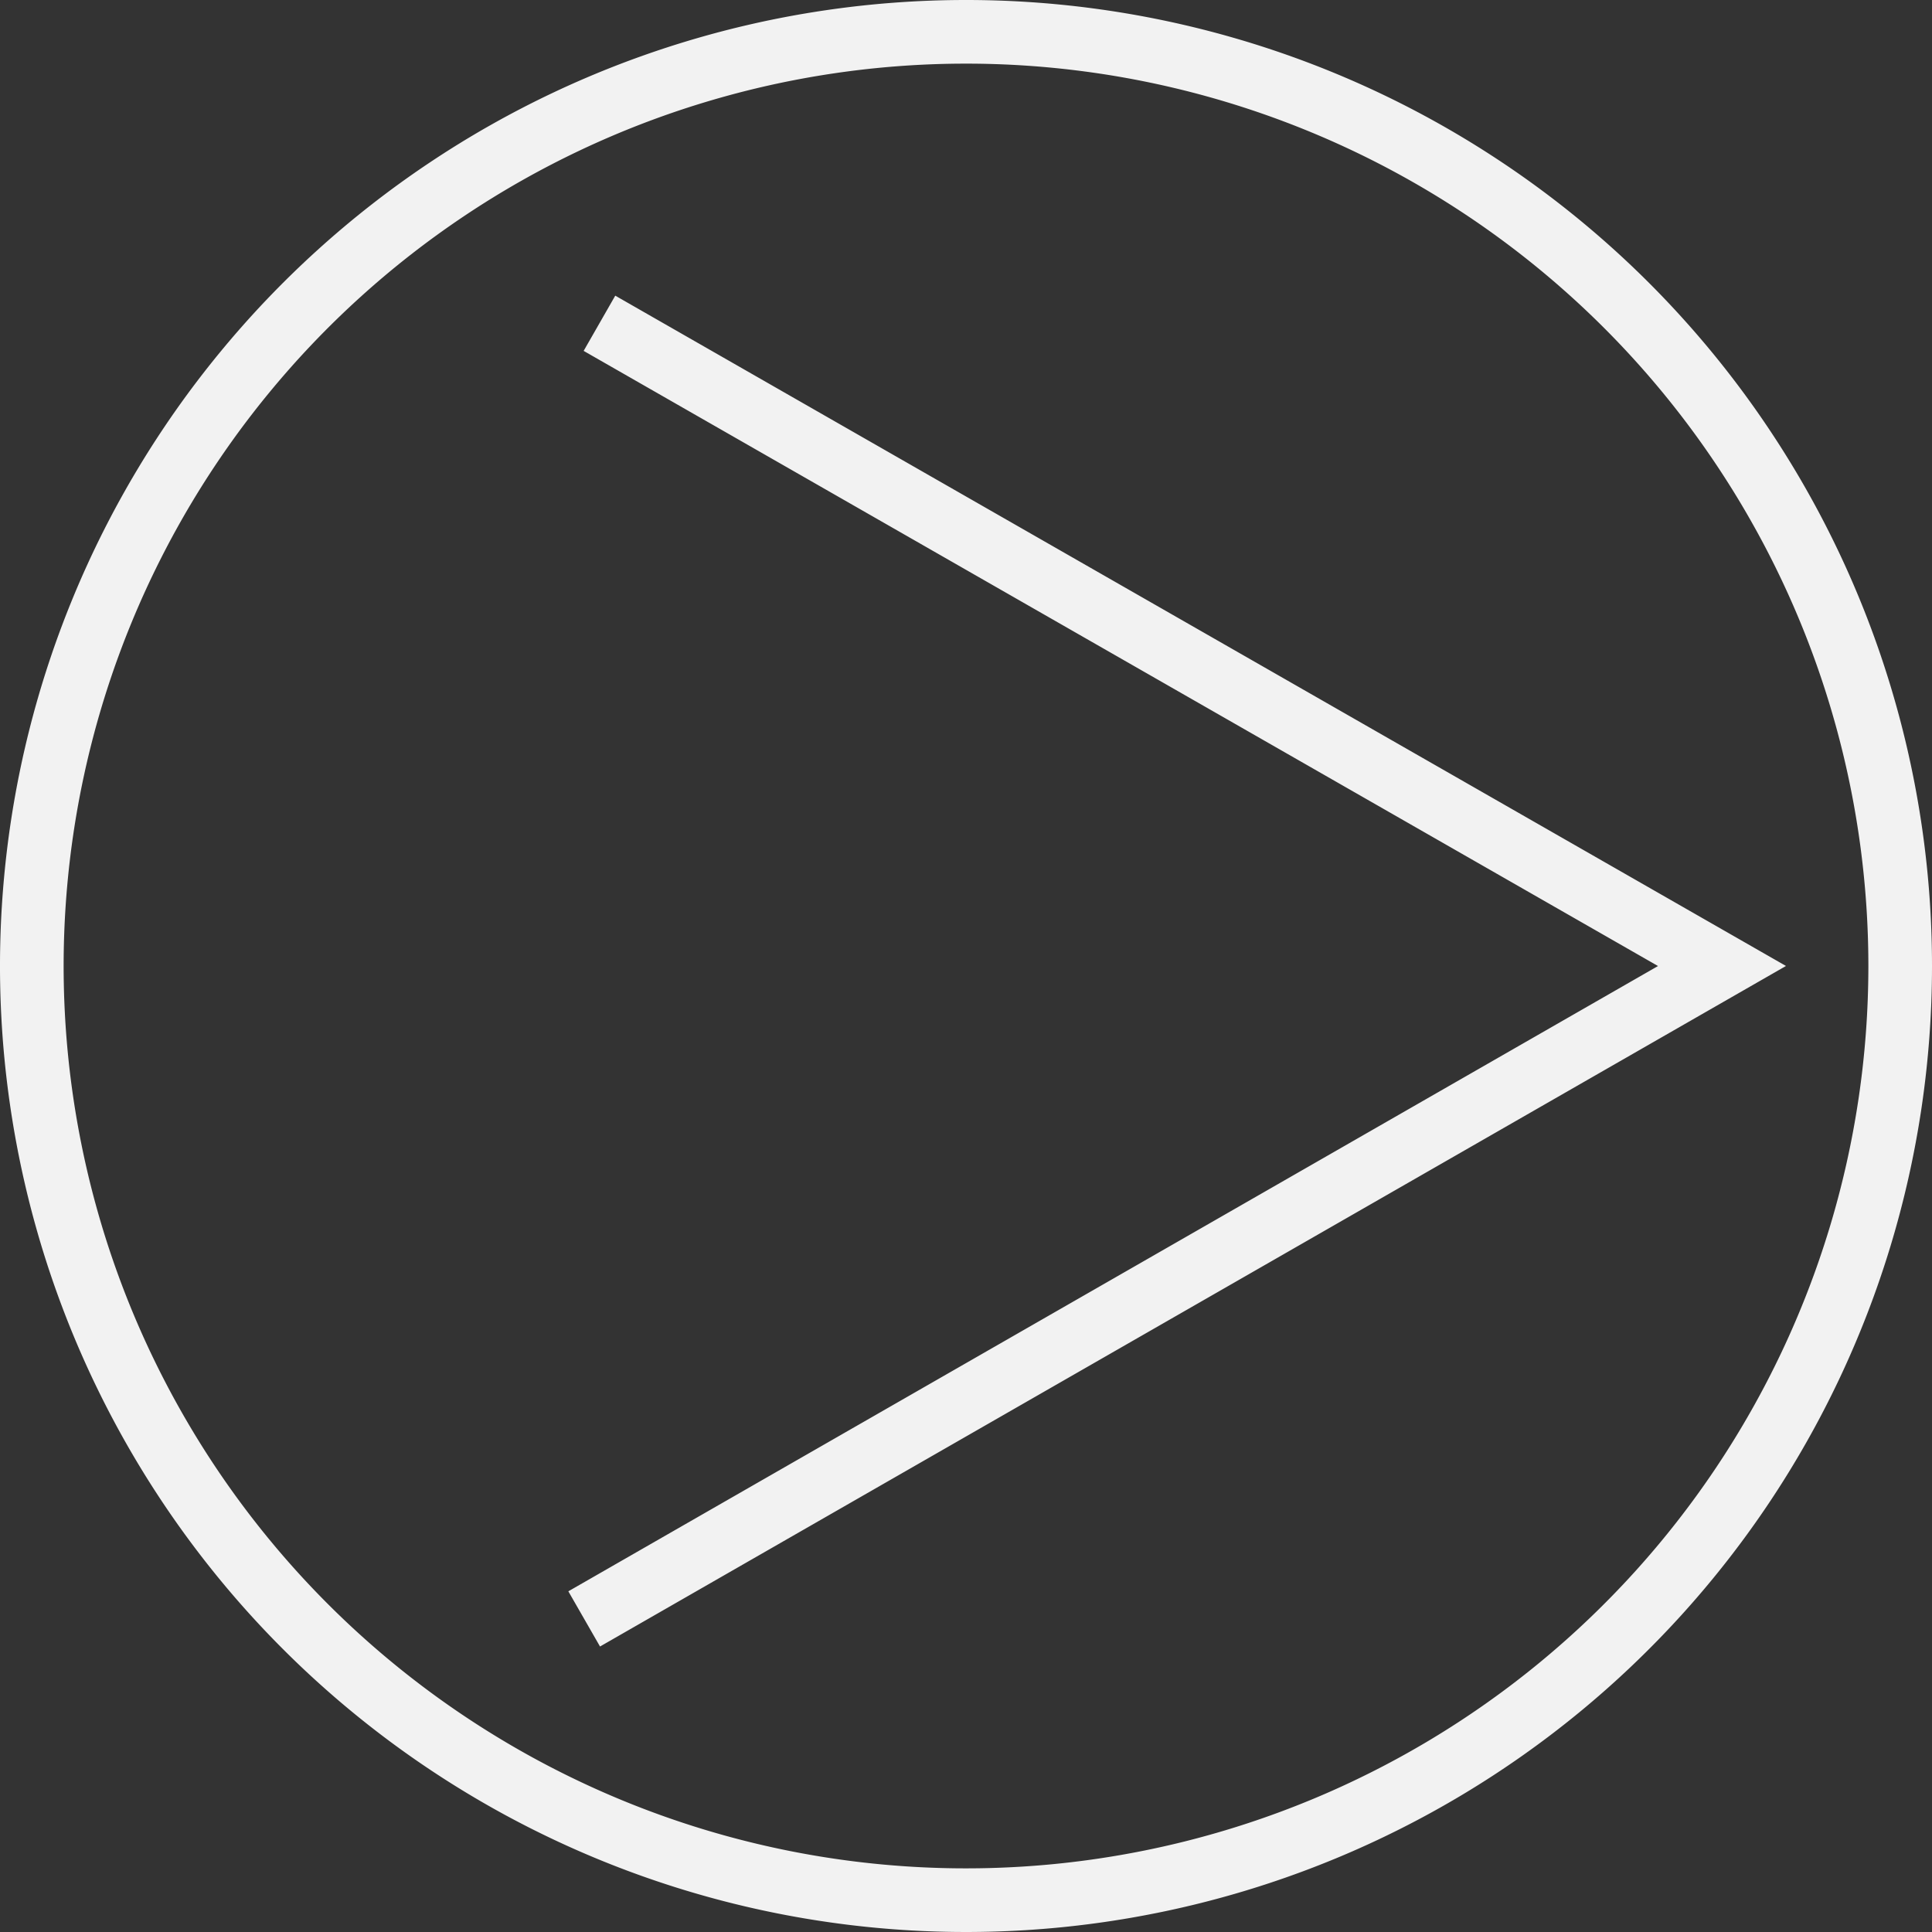 <svg id="Слой_1" data-name="Слой 1" xmlns="http://www.w3.org/2000/svg" viewBox="0 0 30.36 30.36"><rect x="0" y="0" width="30.36" height="30.36" fill="#333333" stroke="none"/><defs><style>.cls-1{fill:none;stroke:#f2f2f2;stroke-miterlimit:10;}</style></defs><path class="cls-1" d="M16.22,1.32A14.68,14.68,0,1,0,30.9,16,14.68,14.68,0,0,0,16.22,1.32Zm-6,24.94L28.1,16,10.46,5.9,28.1,16Z" transform="translate(-1.04 -0.82)"/></svg>